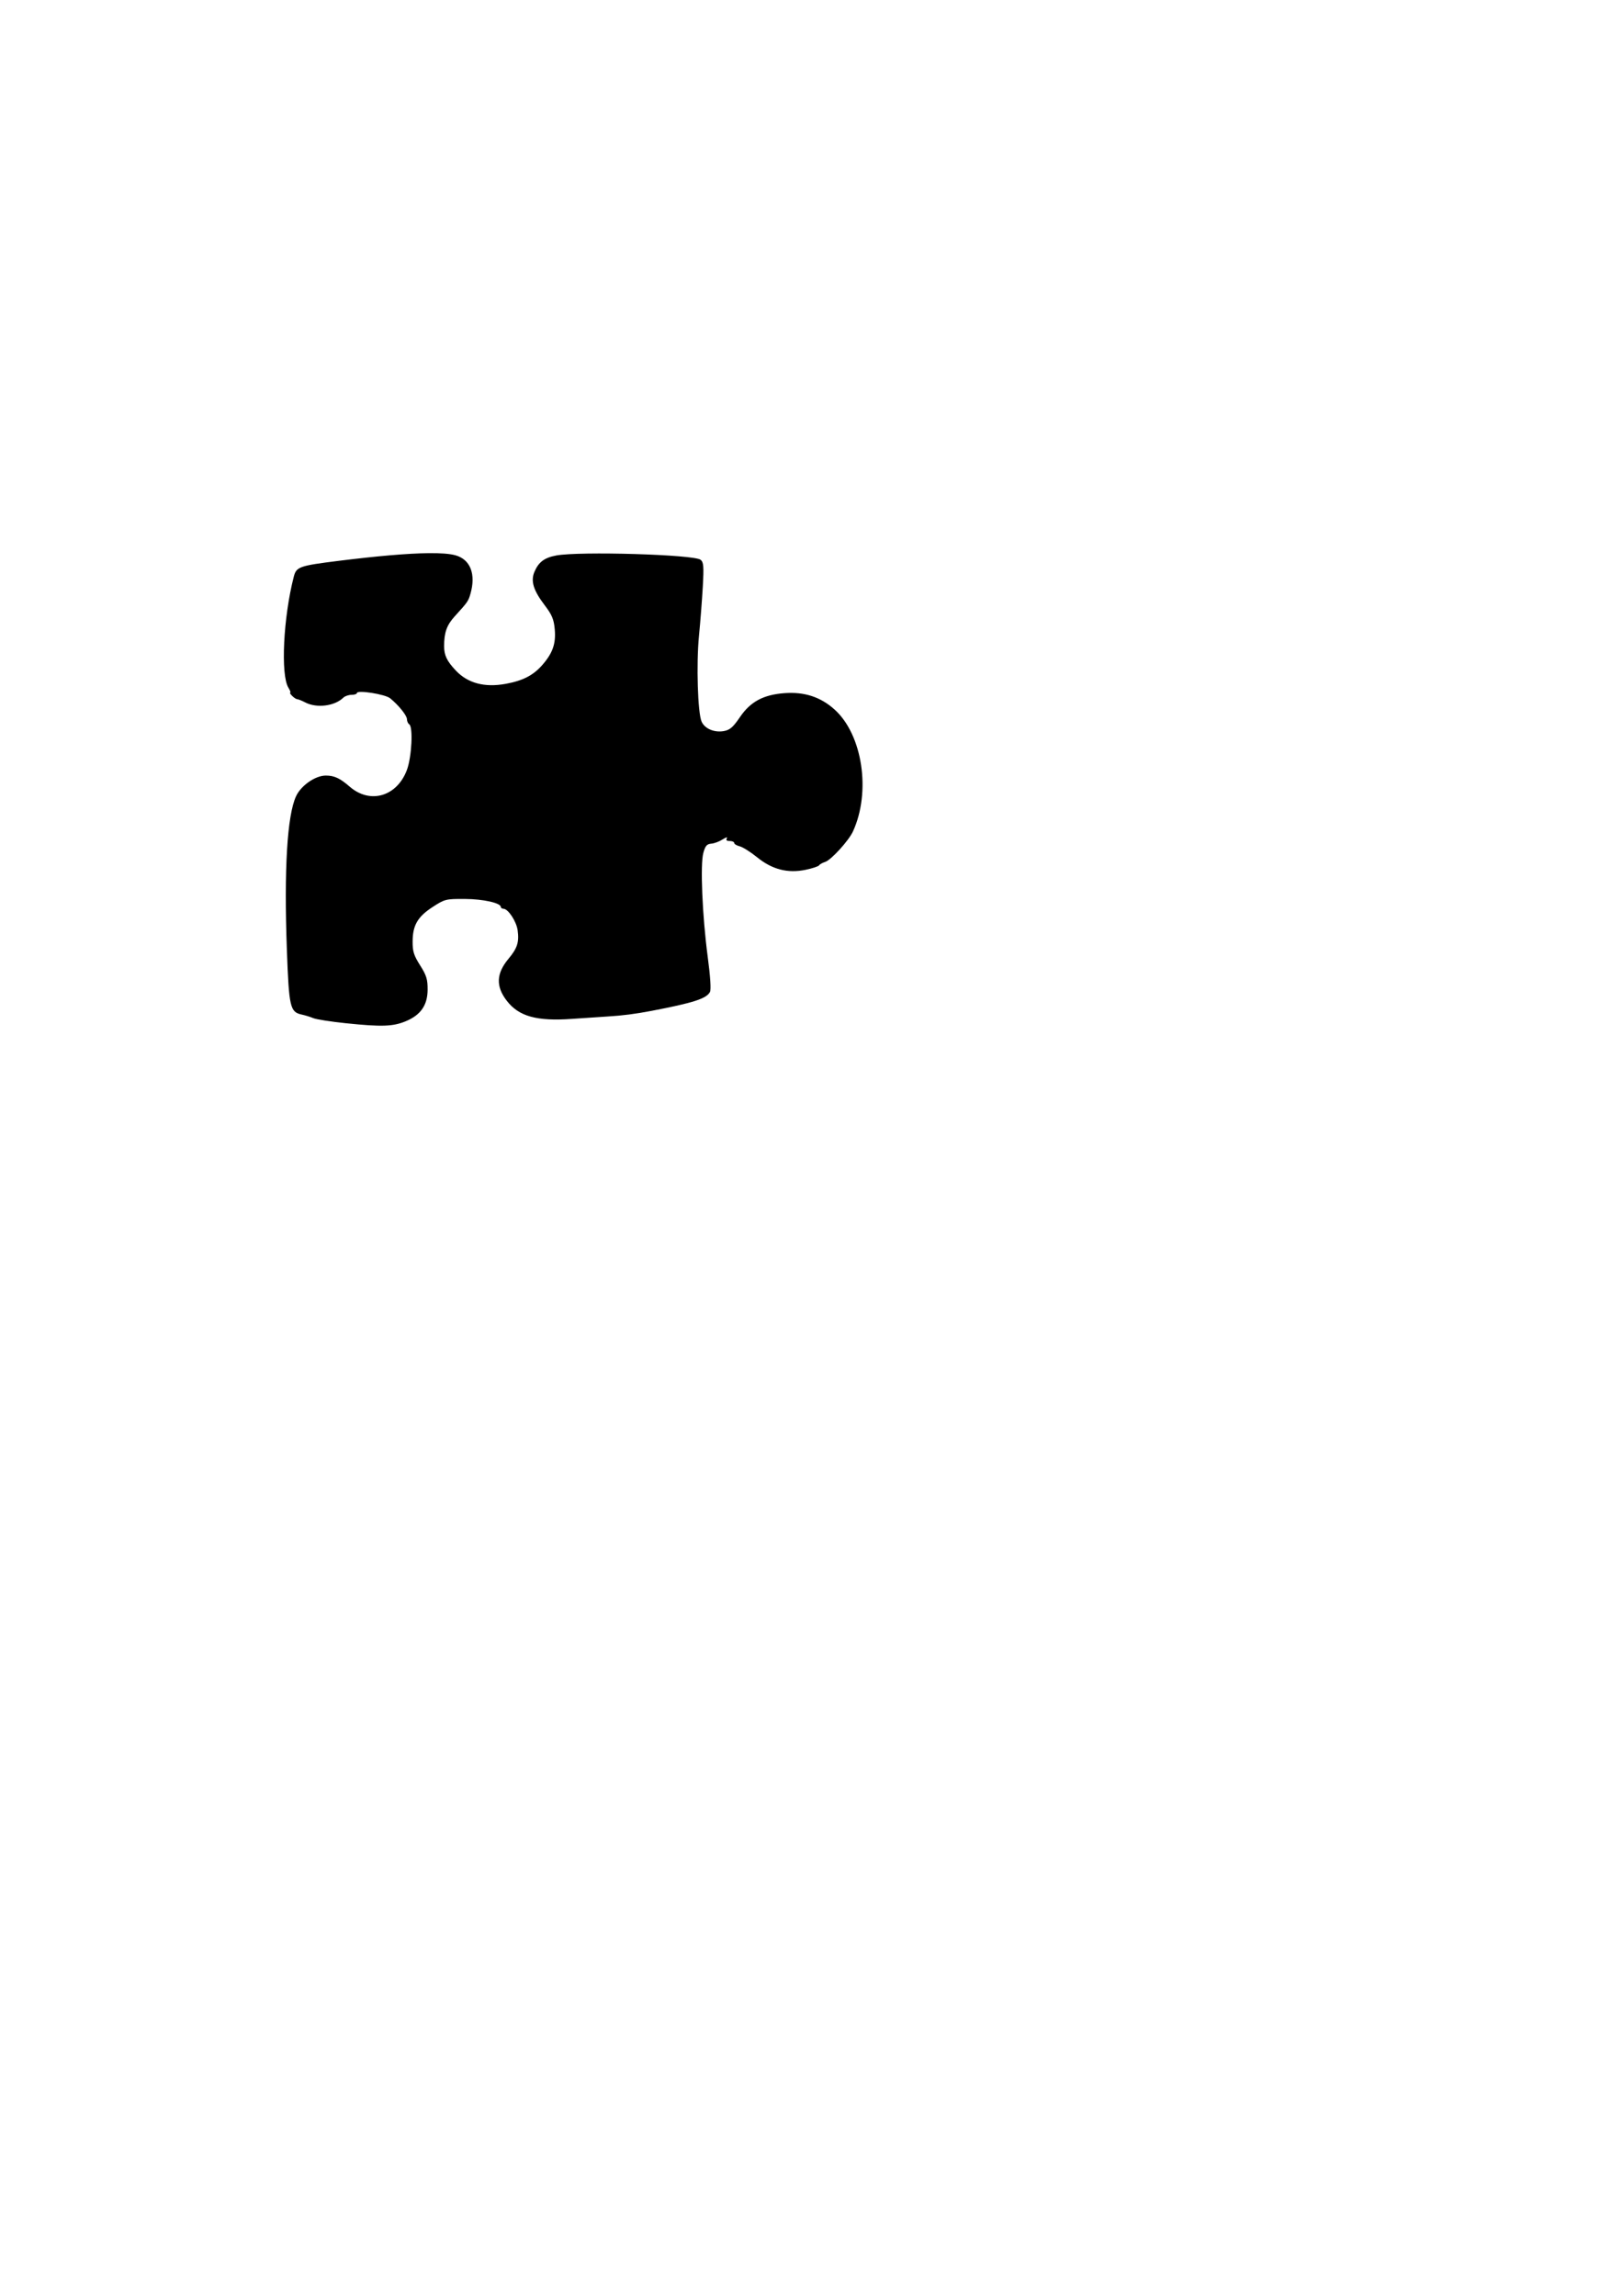 <?xml version="1.0" encoding="UTF-8" standalone="no"?>
<!-- Created with Inkscape (http://www.inkscape.org/) -->

<svg
   xmlns:dc="http://purl.org/dc/elements/1.1/"
   xmlns:cc="http://creativecommons.org/ns#"
   xmlns:rdf="http://www.w3.org/1999/02/22-rdf-syntax-ns#"
   xmlns:svg="http://www.w3.org/2000/svg"
   xmlns="http://www.w3.org/2000/svg"
   xmlns:sodipodi="http://sodipodi.sourceforge.net/DTD/sodipodi-0.dtd"
   xmlns:inkscape="http://www.inkscape.org/namespaces/inkscape"
   width="744.094"
   height="1052.362"
   id="svg2"
   inkscape:label="Pozadí"
   version="1.1"
   inkscape:version="0.48.1 r9760"
   sodipodi:docname="plugin.svg">
  <defs
     id="defs4987" />
  <sodipodi:namedview
     id="base"
     pagecolor="#ffffff"
     bordercolor="#666666"
     borderopacity="1.0"
     inkscape:pageopacity="0.0"
     inkscape:pageshadow="2"
     inkscape:zoom="0.98994949"
     inkscape:cx="387.15244"
     inkscape:cy="720.0102"
     inkscape:document-units="px"
     inkscape:current-layer="layer1"
     showgrid="false"
     inkscape:window-width="1280"
     inkscape:window-height="1002"
     inkscape:window-x="1600"
     inkscape:window-y="0"
     inkscape:window-maximized="1" />
  <g
     inkscape:label="Vrstva 1"
     inkscape:groupmode="layer"
     id="layer1">
    <path
       style="fill:#000000"
       d="m 196.394,253.567 c -9.494,0.105 -23.281,1.288 -41.281,3.531 -17.831,2.222 -19.251,2.722 -20.406,7.188 -4.827,18.654 -6.114,45.127 -2.469,50.969 0.772,1.238 1.139,2.25 0.812,2.25 -0.327,0 0.081,0.675 0.906,1.5 0.825,0.825 1.861,1.497 2.312,1.5 0.452,0.003 2.11,0.662 3.656,1.469 5.268,2.748 13.507,1.717 17.5,-2.188 0.727,-0.711 2.414,-1.281 3.75,-1.281 1.336,0 2.438,-0.371 2.438,-0.812 0,-1.531 12.998,0.519 15.281,2.406 3.996,3.303 7.66,7.87 7.688,9.594 0.015,0.93 0.481,1.973 1.031,2.312 1.852,1.144 1.145,15.038 -1.062,20.938 -4.557,12.18 -16.877,15.77 -26.219,7.656 -4.49,-3.899 -7.069,-5.094 -10.969,-5.094 -4.79,0 -11.348,4.556 -13.625,9.469 -4.084,8.812 -5.558,33.536 -4.219,70.312 0.963,26.457 1.458,28.63 6.844,29.781 1.506,0.322 3.875,1.045 5.25,1.625 1.375,0.58 8.125,1.634 15,2.344 16.315,1.683 21.466,1.525 27.312,-0.875 6.945,-2.851 10.093,-7.379 10.125,-14.531 0.021,-4.721 -0.518,-6.514 -3.438,-11.125 -2.904,-4.587 -3.466,-6.396 -3.438,-11 0.046,-7.407 2.323,-11.308 9.219,-15.781 5.521,-3.581 6.004,-3.697 14.719,-3.656 8.441,0.039 16.5,1.84 16.5,3.688 0,0.415 0.562,0.782 1.25,0.812 2.173,0.096 5.923,5.84 6.469,9.906 0.727,5.423 -0.163,8.183 -4.188,13 -5.653,6.766 -5.893,12.653 -0.812,19.25 5.544,7.199 13.734,9.472 29.969,8.312 5.943,-0.424 13.287,-0.914 16.312,-1.094 6.767,-0.401 12.804,-1.187 20,-2.562 19.213,-3.673 25.258,-5.612 26.875,-8.656 0.577,-1.086 0.186,-7.006 -1.031,-16.219 -2.486,-18.812 -3.461,-42.197 -2,-47.531 0.892,-3.257 1.603,-4.08 3.656,-4.25 1.398,-0.116 3.739,-1.001 5.219,-1.969 1.48,-0.968 2.33,-1.188 1.906,-0.5 -0.521,0.845 -0.079,1.25 1.312,1.25 1.132,0 2.062,0.416 2.062,0.906 0,0.49 1.126,1.179 2.531,1.531 1.405,0.353 4.98,2.591 7.938,5 6.914,5.631 14.084,7.476 22.312,5.75 3.065,-0.643 5.813,-1.547 6.125,-2.031 0.312,-0.484 1.568,-1.184 2.781,-1.562 2.711,-0.846 10.791,-9.706 12.75,-13.969 8.35,-18.167 4.395,-44.369 -8.438,-55.906 -6.364,-5.722 -13.759,-8.162 -22.875,-7.5 -9.73,0.706 -15.678,3.898 -20.5,11 -3.1,4.566 -4.575,5.867 -7.281,6.375 -4.369,0.82 -8.793,-1.014 -10.281,-4.281 -1.79,-3.929 -2.48,-26.429 -1.219,-39.312 0.619,-6.325 1.41,-16.461 1.75,-22.531 0.528,-9.429 0.376,-11.233 -1,-12.375 -2.896,-2.403 -55.521,-3.967 -66.219,-1.969 -5.415,1.012 -8.077,3.032 -9.969,7.5 -1.789,4.224 -0.485,8.48 4.688,15.281 3.374,4.437 4.21,6.453 4.625,11.031 0.597,6.581 -0.934,10.953 -5.75,16.438 -4.143,4.718 -8.913,7.167 -16.781,8.594 -9.666,1.753 -17.365,-0.3 -22.844,-6.125 -4.122,-4.383 -5.344,-6.99 -5.344,-11.156 0,-6.262 1.211,-9.666 4.875,-13.688 5.948,-6.529 6.233,-6.954 7.188,-10.281 2.596,-9.052 -0.013,-15.782 -6.875,-17.688 -2.558,-0.71 -6.71,-1.032 -12.406,-0.969 z"
       id="path5687"
       inkscape:connector-curvature="0" />
  </g>
</svg>
